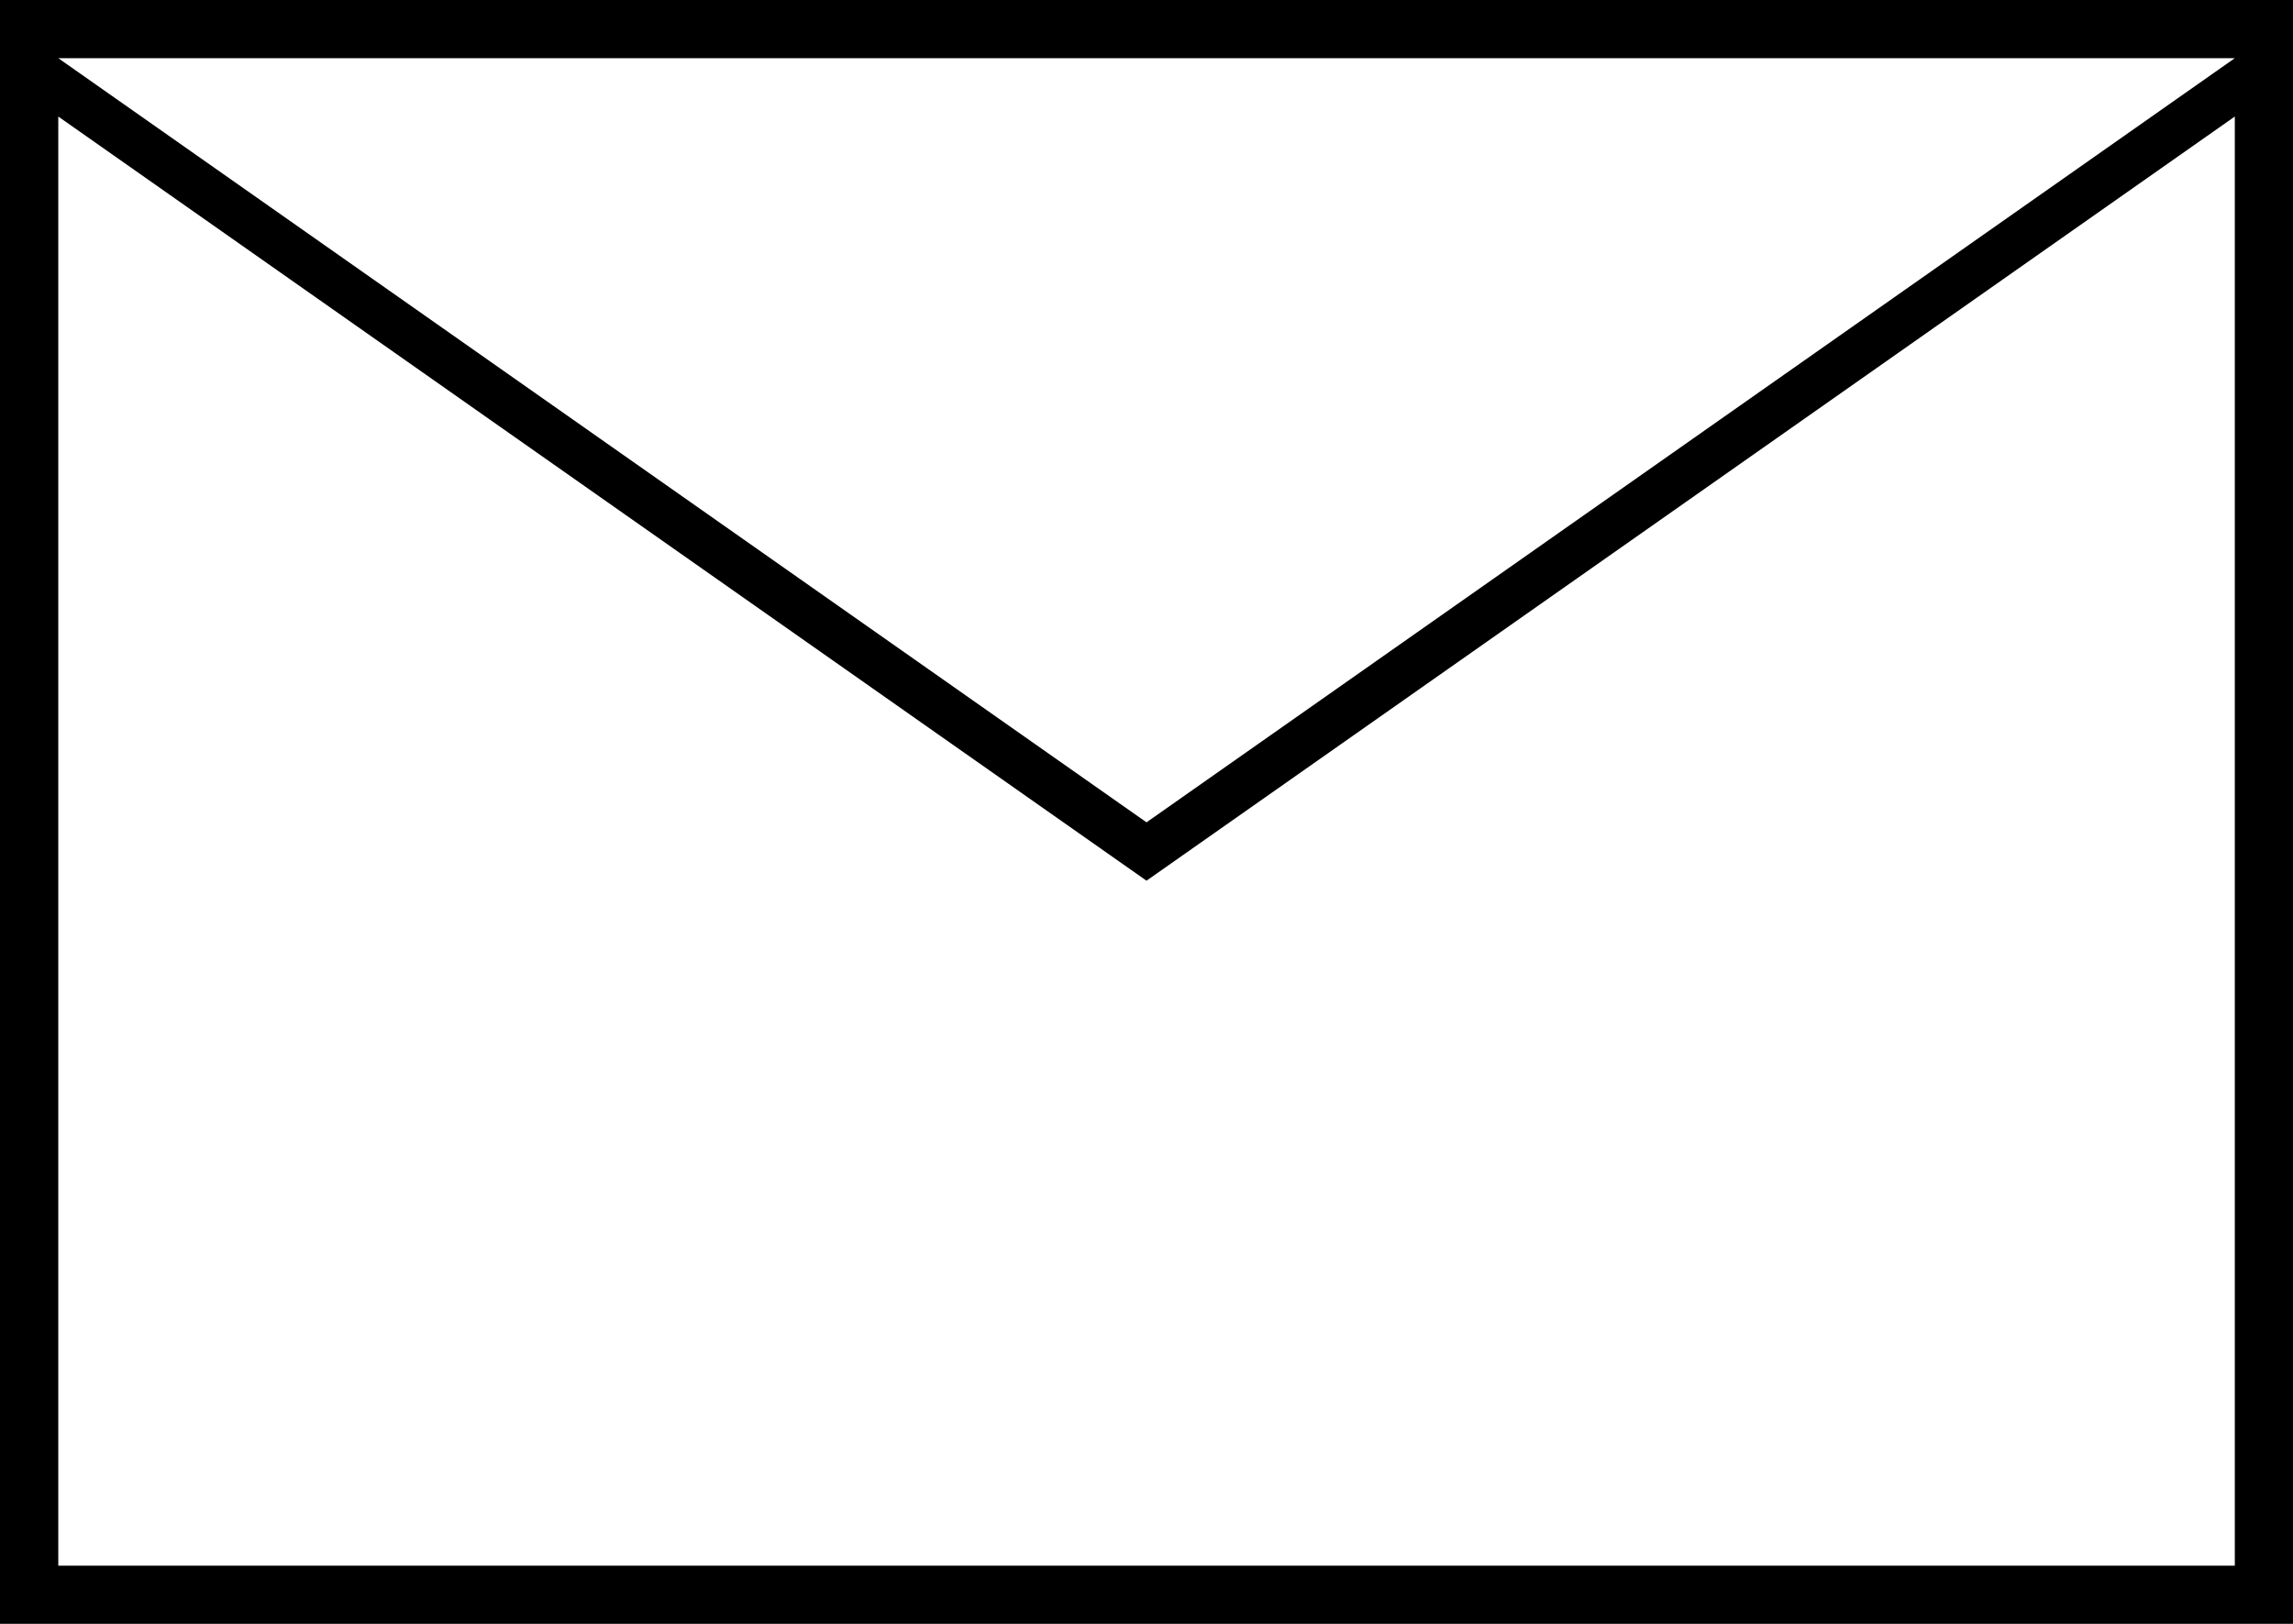 <?xml version="1.0" encoding="utf-8"?>
<!-- Generator: Adobe Illustrator 15.0.0, SVG Export Plug-In . SVG Version: 6.00 Build 0)  -->
<!DOCTYPE svg PUBLIC "-//W3C//DTD SVG 1.1//EN" "http://www.w3.org/Graphics/SVG/1.1/DTD/svg11.dtd">
<svg version="1.1" id="图层_1" xmlns="http://www.w3.org/2000/svg" xmlns:xlink="http://www.w3.org/1999/xlink" x="0px" y="0px"
	 width="24px" height="17px" viewBox="0 4 24 17" enable-background="new 0 4 24 17" xml:space="preserve">
<path d="M0,4v17h24V4H0z M23.391,20.391H0.61V5.22l11.39,8l11.391-8V20.391z M12,12.609l-11.39-8h22.781L12,12.609z"/>
</svg>
